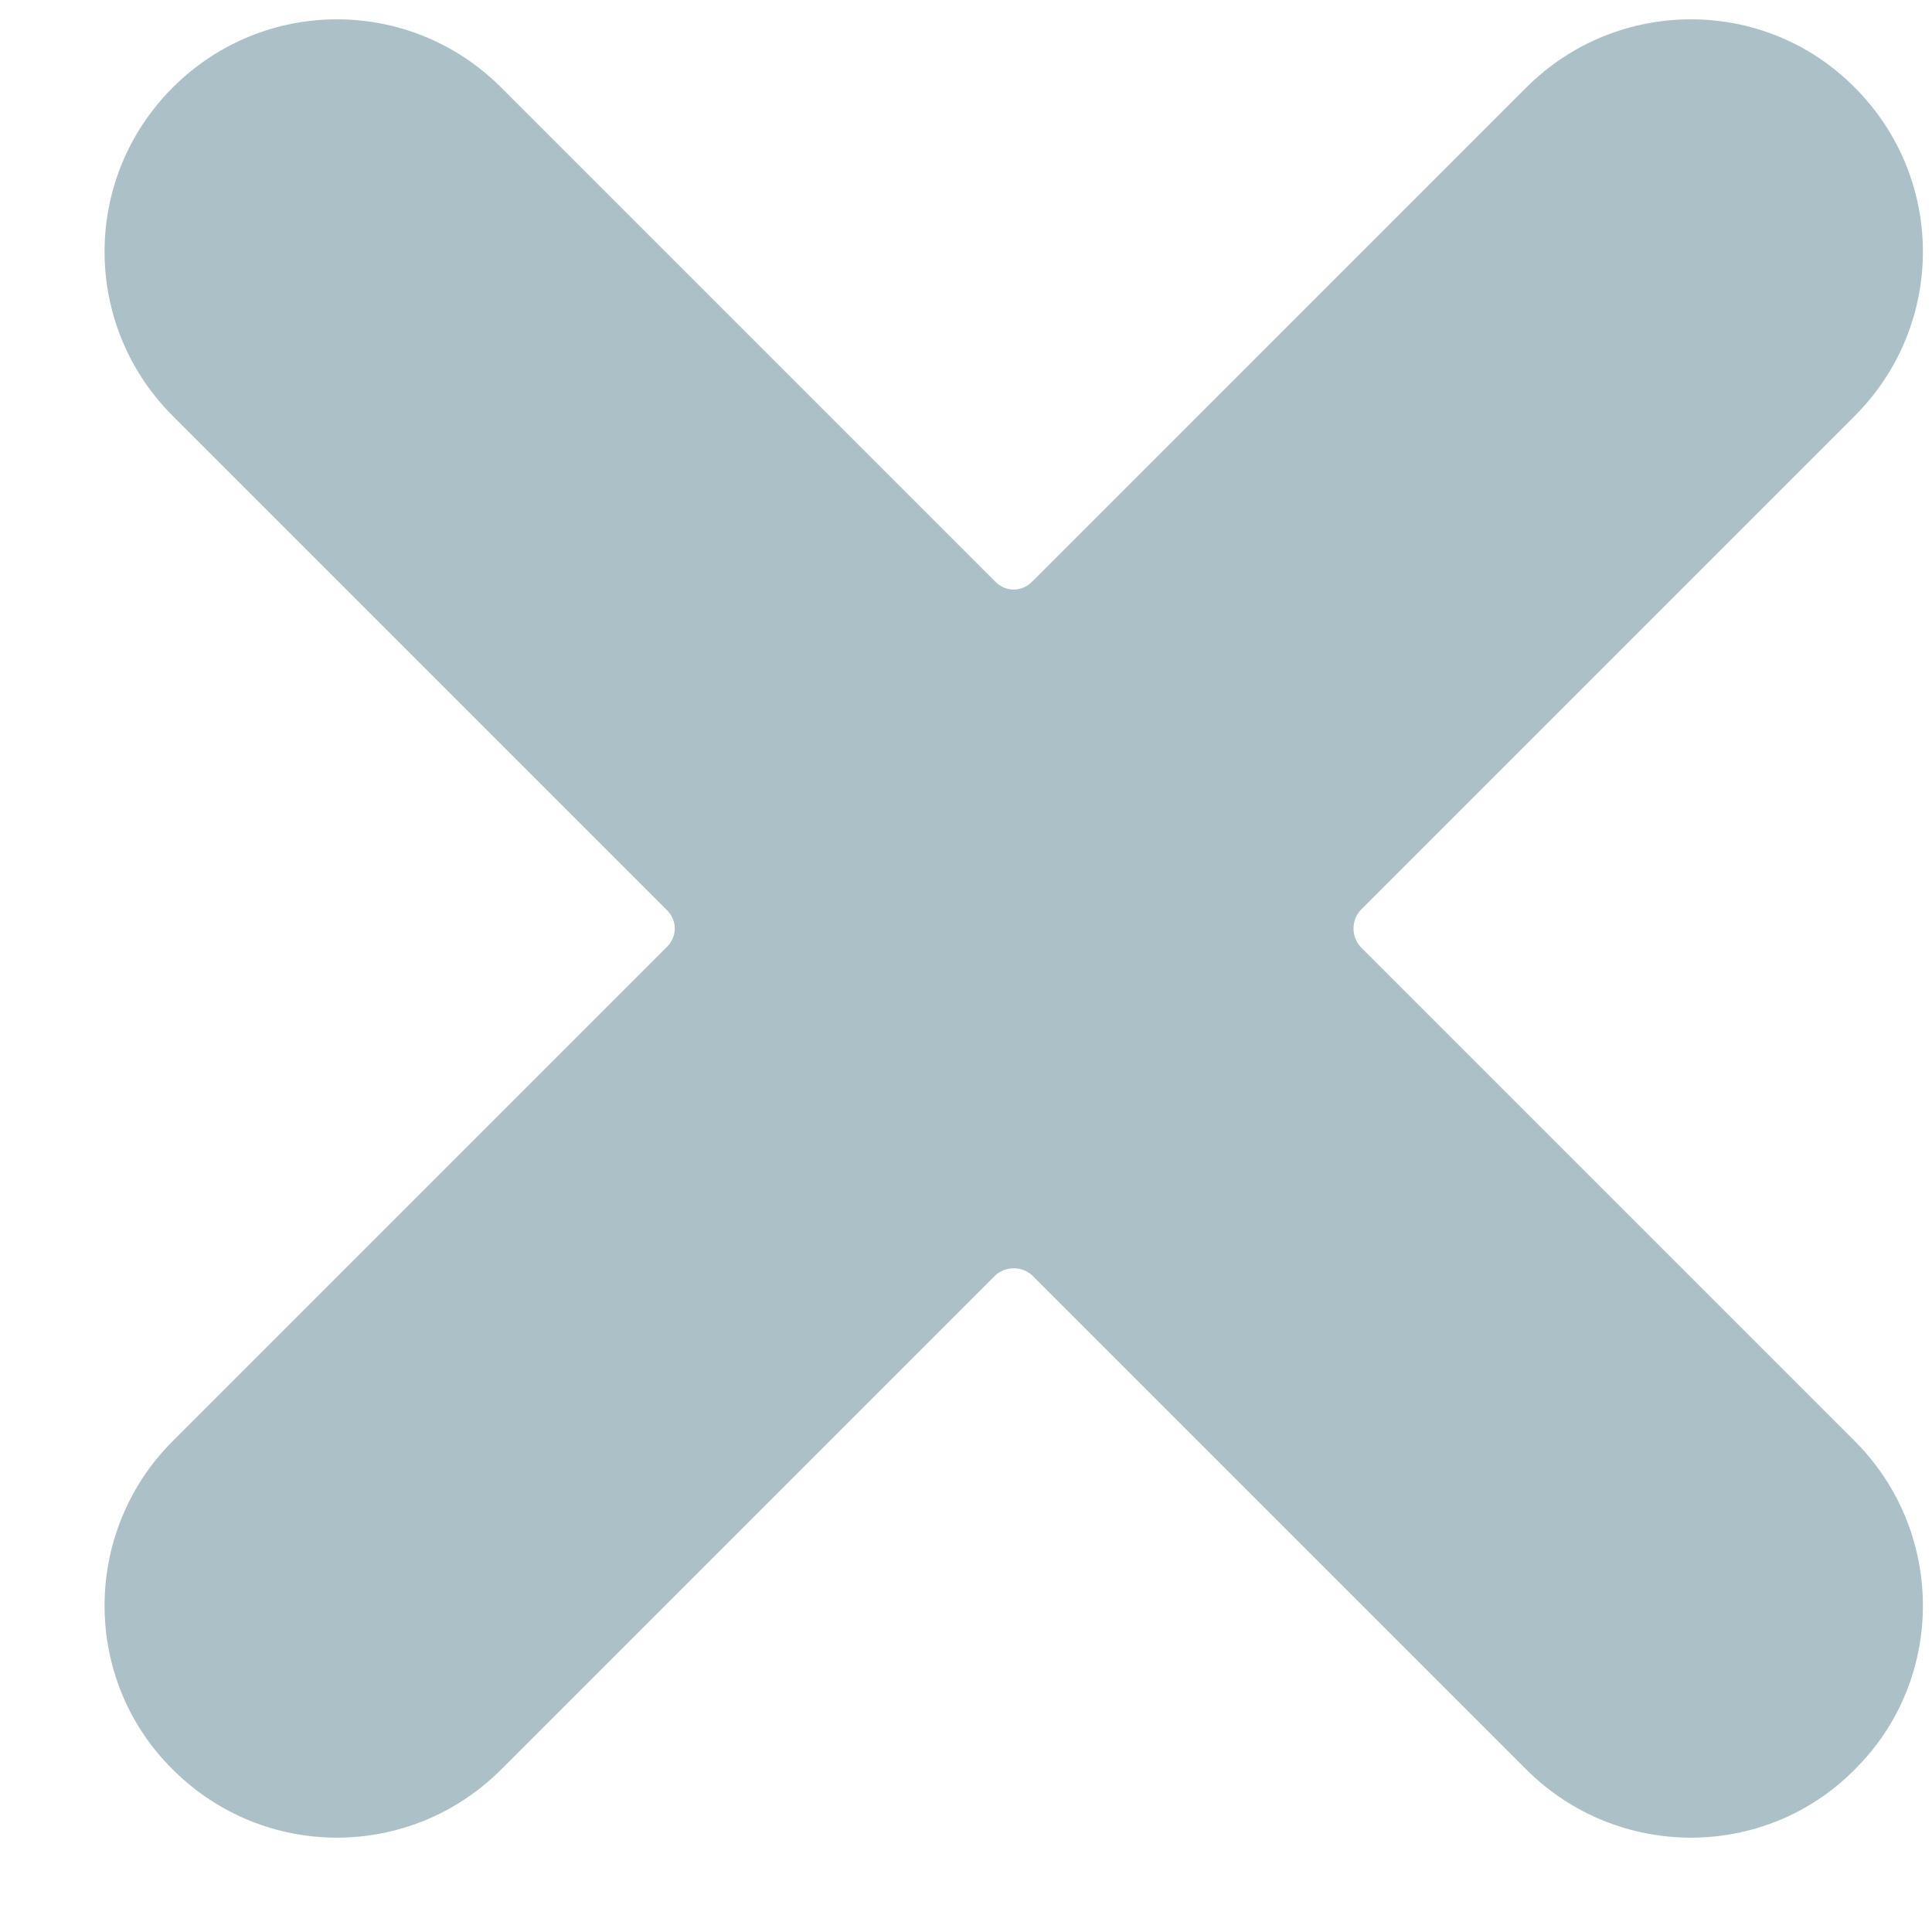 <?xml version="1.0" encoding="utf-8"?>
<!-- Generator: Avocode 2.6.0 - http://avocode.com -->
<svg height="17" width="17" xmlns:xlink="http://www.w3.org/1999/xlink" xmlns="http://www.w3.org/2000/svg" viewBox="0 0 17 17">
    <path fill="#acc1c7" fill-rule="evenodd" d="M 11.97 8.01 L 16.32 3.66 C 17.12 2.86 17.12 1.57 16.32 0.77 C 15.53 -0.03 14.23 -0.03 13.43 0.77 L 9.08 5.12 C 8.99 5.21 8.85 5.21 8.76 5.12 L 4.41 0.77 C 3.61 -0.03 2.32 -0.03 1.52 0.77 C 0.72 1.57 0.72 2.86 1.52 3.66 L 5.87 8.01 C 5.96 8.1 5.96 8.24 5.87 8.33 L 1.52 12.68 C 0.72 13.48 0.72 14.78 1.52 15.57 C 2.32 16.37 3.61 16.37 4.41 15.57 L 8.76 11.22 C 8.85 11.14 8.99 11.14 9.08 11.22 L 13.43 15.57 C 14.23 16.37 15.53 16.37 16.32 15.57 C 17.12 14.78 17.12 13.48 16.32 12.68 L 11.97 8.33 C 11.89 8.24 11.89 8.1 11.97 8.01 Z M 11.97 8.01" />
</svg>